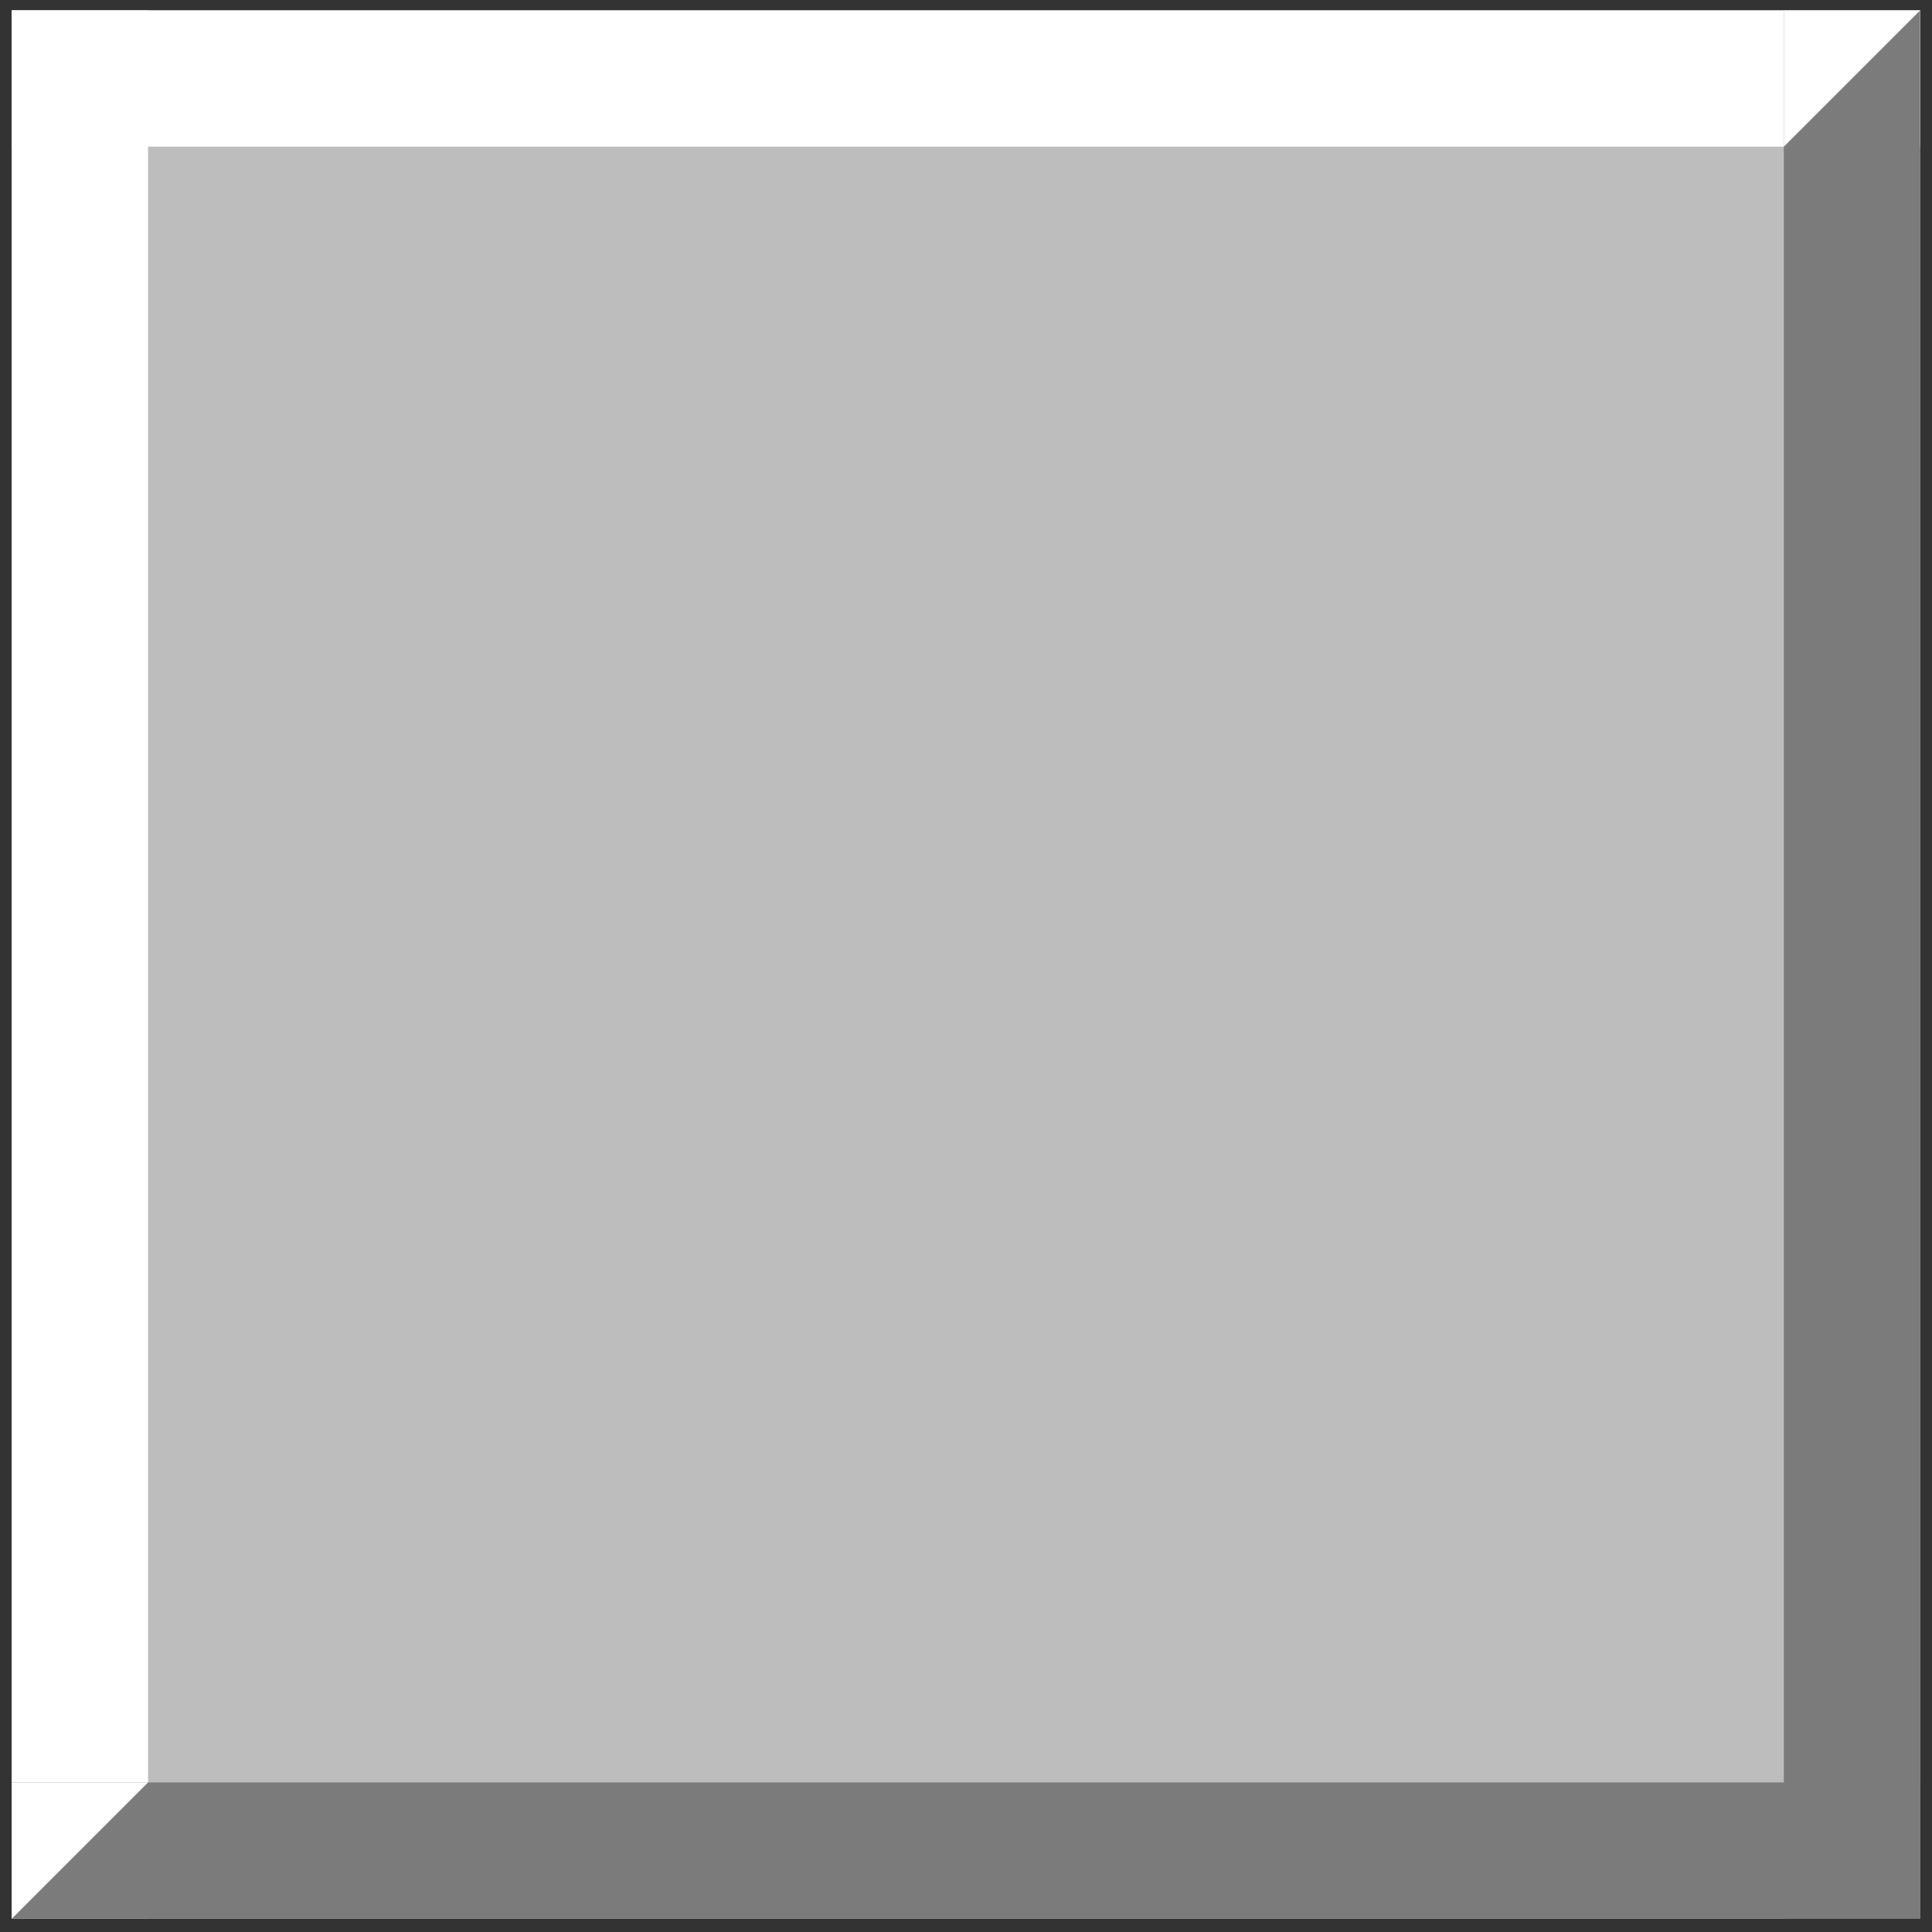 <?xml version="1.0" encoding="UTF-8" standalone="no"?>
<!-- Created with Inkscape (http://www.inkscape.org/) -->

<svg
   xmlns:dc="http://purl.org/dc/elements/1.1/"
   xmlns:cc="http://creativecommons.org/ns#"
   xmlns:rdf="http://www.w3.org/1999/02/22-rdf-syntax-ns#"
   xmlns:svg="http://www.w3.org/2000/svg"
   xmlns="http://www.w3.org/2000/svg"
   xmlns:sodipodi="http://sodipodi.sourceforge.net/DTD/sodipodi-0.dtd"
   xmlns:inkscape="http://www.inkscape.org/namespaces/inkscape"
   width="100mm"
   height="100mm"
   viewBox="0 0 354.331 354.331"
   id="svg2"
   version="1.1"
   inkscape:version="0.91 r13725"
   sodipodi:docname="tapado.svg">
  <rect x="0" y="0" width="354.331" height="354.331" fill="#333333" stroke="none"/>
  <defs
     id="defs4" />
  <sodipodi:namedview
     id="base"
     pagecolor="#ffffff"
     bordercolor="#666666"
     borderopacity="1.0"
     inkscape:pageopacity="0.0"
     inkscape:pageshadow="2"
     inkscape:zoom="0.5"
     inkscape:cx="-238.77571"
     inkscape:cy="350.55039"
     inkscape:document-units="px"
     inkscape:current-layer="layer1"
     showgrid="false"
     inkscape:window-width="1920"
     inkscape:window-height="1027"
     inkscape:window-x="0"
     inkscape:window-y="0"
     inkscape:window-maximized="1" />
  <g
     inkscape:label="Layer 1"
     inkscape:groupmode="layer"
     id="layer1"
     transform="translate(0,-698.032)">
    <rect
       style="fill:#bdbdbd;fill-opacity:1;stroke:none;stroke-opacity:0.471"
       id="rect4136"
       width="350"
       height="350"
       x="2.156"
       y="699.935" />
    <rect
       style="fill:#ffffff;fill-opacity:1;stroke:none;stroke-opacity:0.471"
       id="rect4138"
       width="25"
       height="350"
       x="2.156"
       y="699.935" />
    <rect
       style="fill:#ffffff;fill-opacity:1;stroke:none;stroke-opacity:0.471"
       id="rect4138-3"
       width="350"
       height="25"
       x="2.156"
       y="699.935" />
    <rect
       style="fill:#7b7b7b;fill-opacity:1;stroke:none;stroke-opacity:0.471"
       id="rect4138-6"
       width="25"
       height="350"
       x="1024.935"
       y="-352.156"
       transform="matrix(0,1,-1,0,0,0)" />
    <rect
       style="fill:#7b7b7b;fill-opacity:1;stroke:none;stroke-opacity:0.471"
       id="rect4138-3-7"
       width="350"
       height="25"
       x="699.935"
       y="-352.156"
       transform="matrix(0,1,-1,0,0,0)" />
    <g
       id="g4183"
       transform="translate(2.156,-2.427)">
      <path
         sodipodi:nodetypes="cccc"
         inkscape:connector-curvature="0"
         id="path4181"
         d="m 0,1027.362 0,25 25,-25 z"
         style="fill:#ffffff;fill-opacity:1;fill-rule:evenodd;stroke:none;stroke-width:1px;stroke-linecap:butt;stroke-linejoin:miter;stroke-opacity:1" />
    </g>
    <g
       id="g4183-5"
       transform="translate(327.156,-327.427)">
      <path
         sodipodi:nodetypes="cccc"
         inkscape:connector-curvature="0"
         id="path4181-3"
         d="m 0,1027.362 0,25 25,-25 z"
         style="fill:#ffffff;fill-opacity:1;fill-rule:evenodd;stroke:none;stroke-width:1px;stroke-linecap:butt;stroke-linejoin:miter;stroke-opacity:1" />
    </g>
  </g>
</svg>
